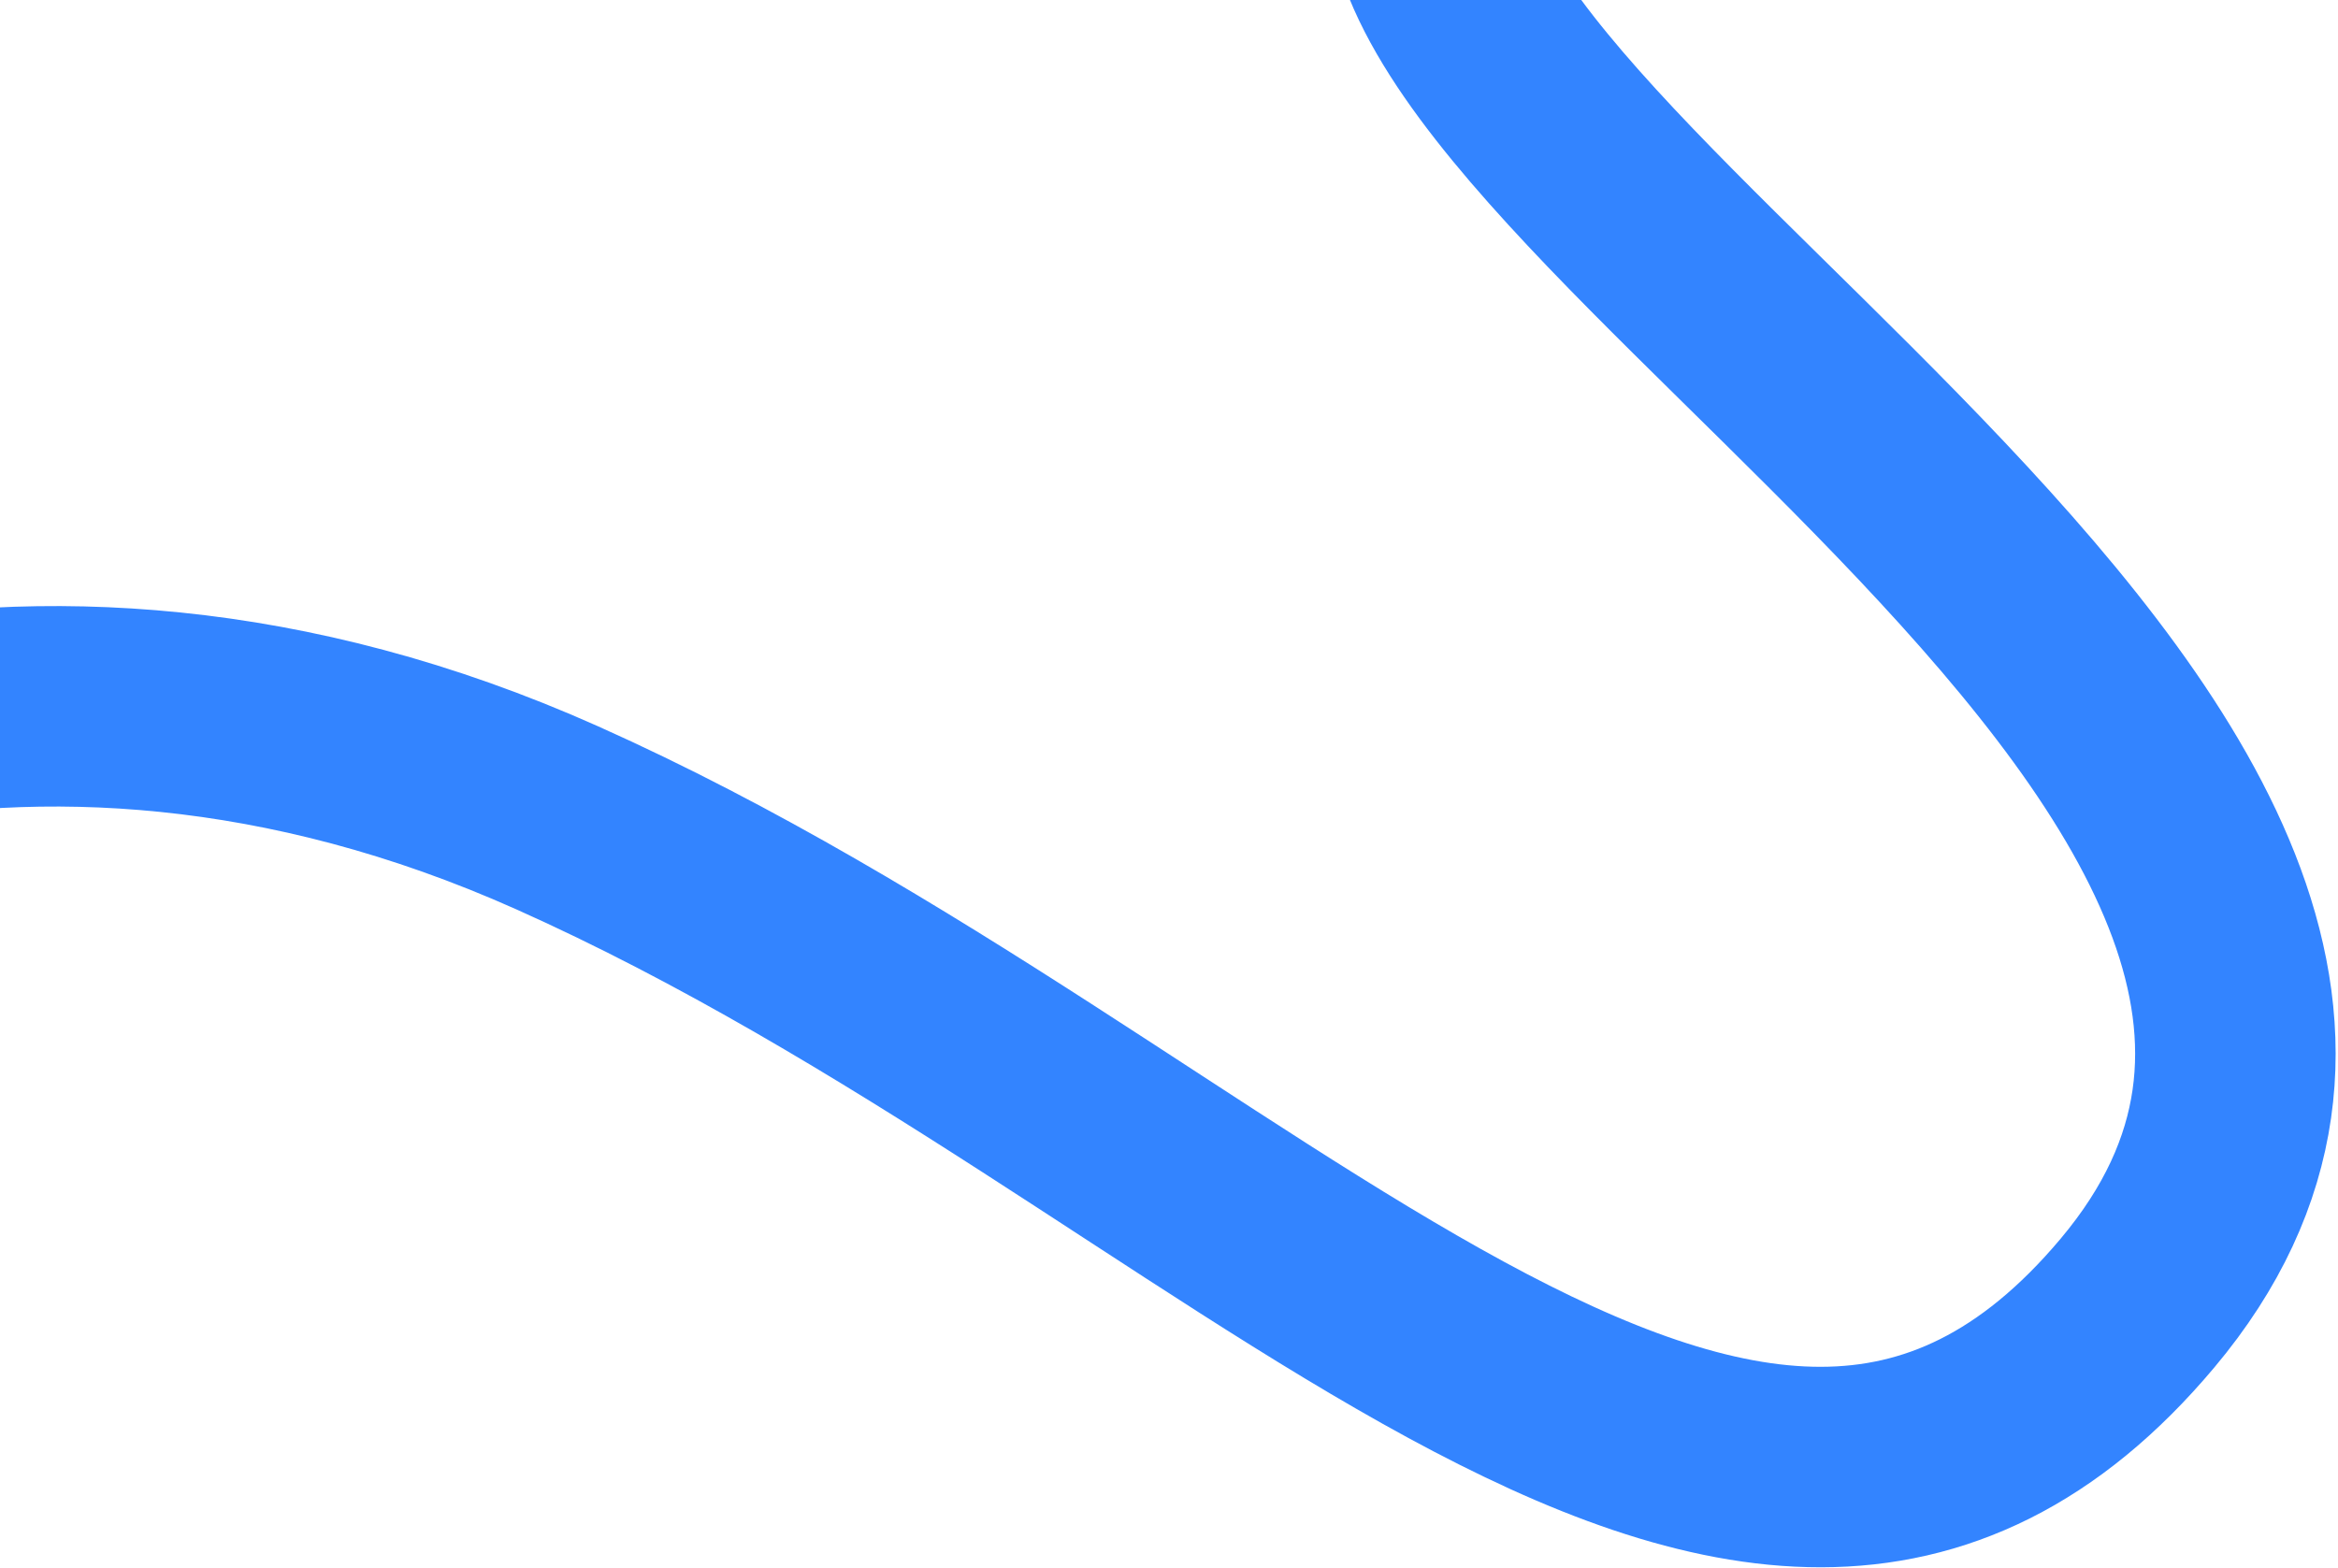 <svg width="583" height="391" viewBox="0 0 583 391" fill="none" xmlns="http://www.w3.org/2000/svg">
<path opacity="0.8" d="M-146 230C-107.667 196 3 143.2 139 204C309 280 435.238 441.426 533 325C643 194 345 48 356 -32" stroke="#0166FF" stroke-width="50" stroke-linecap="round"/>
</svg>
